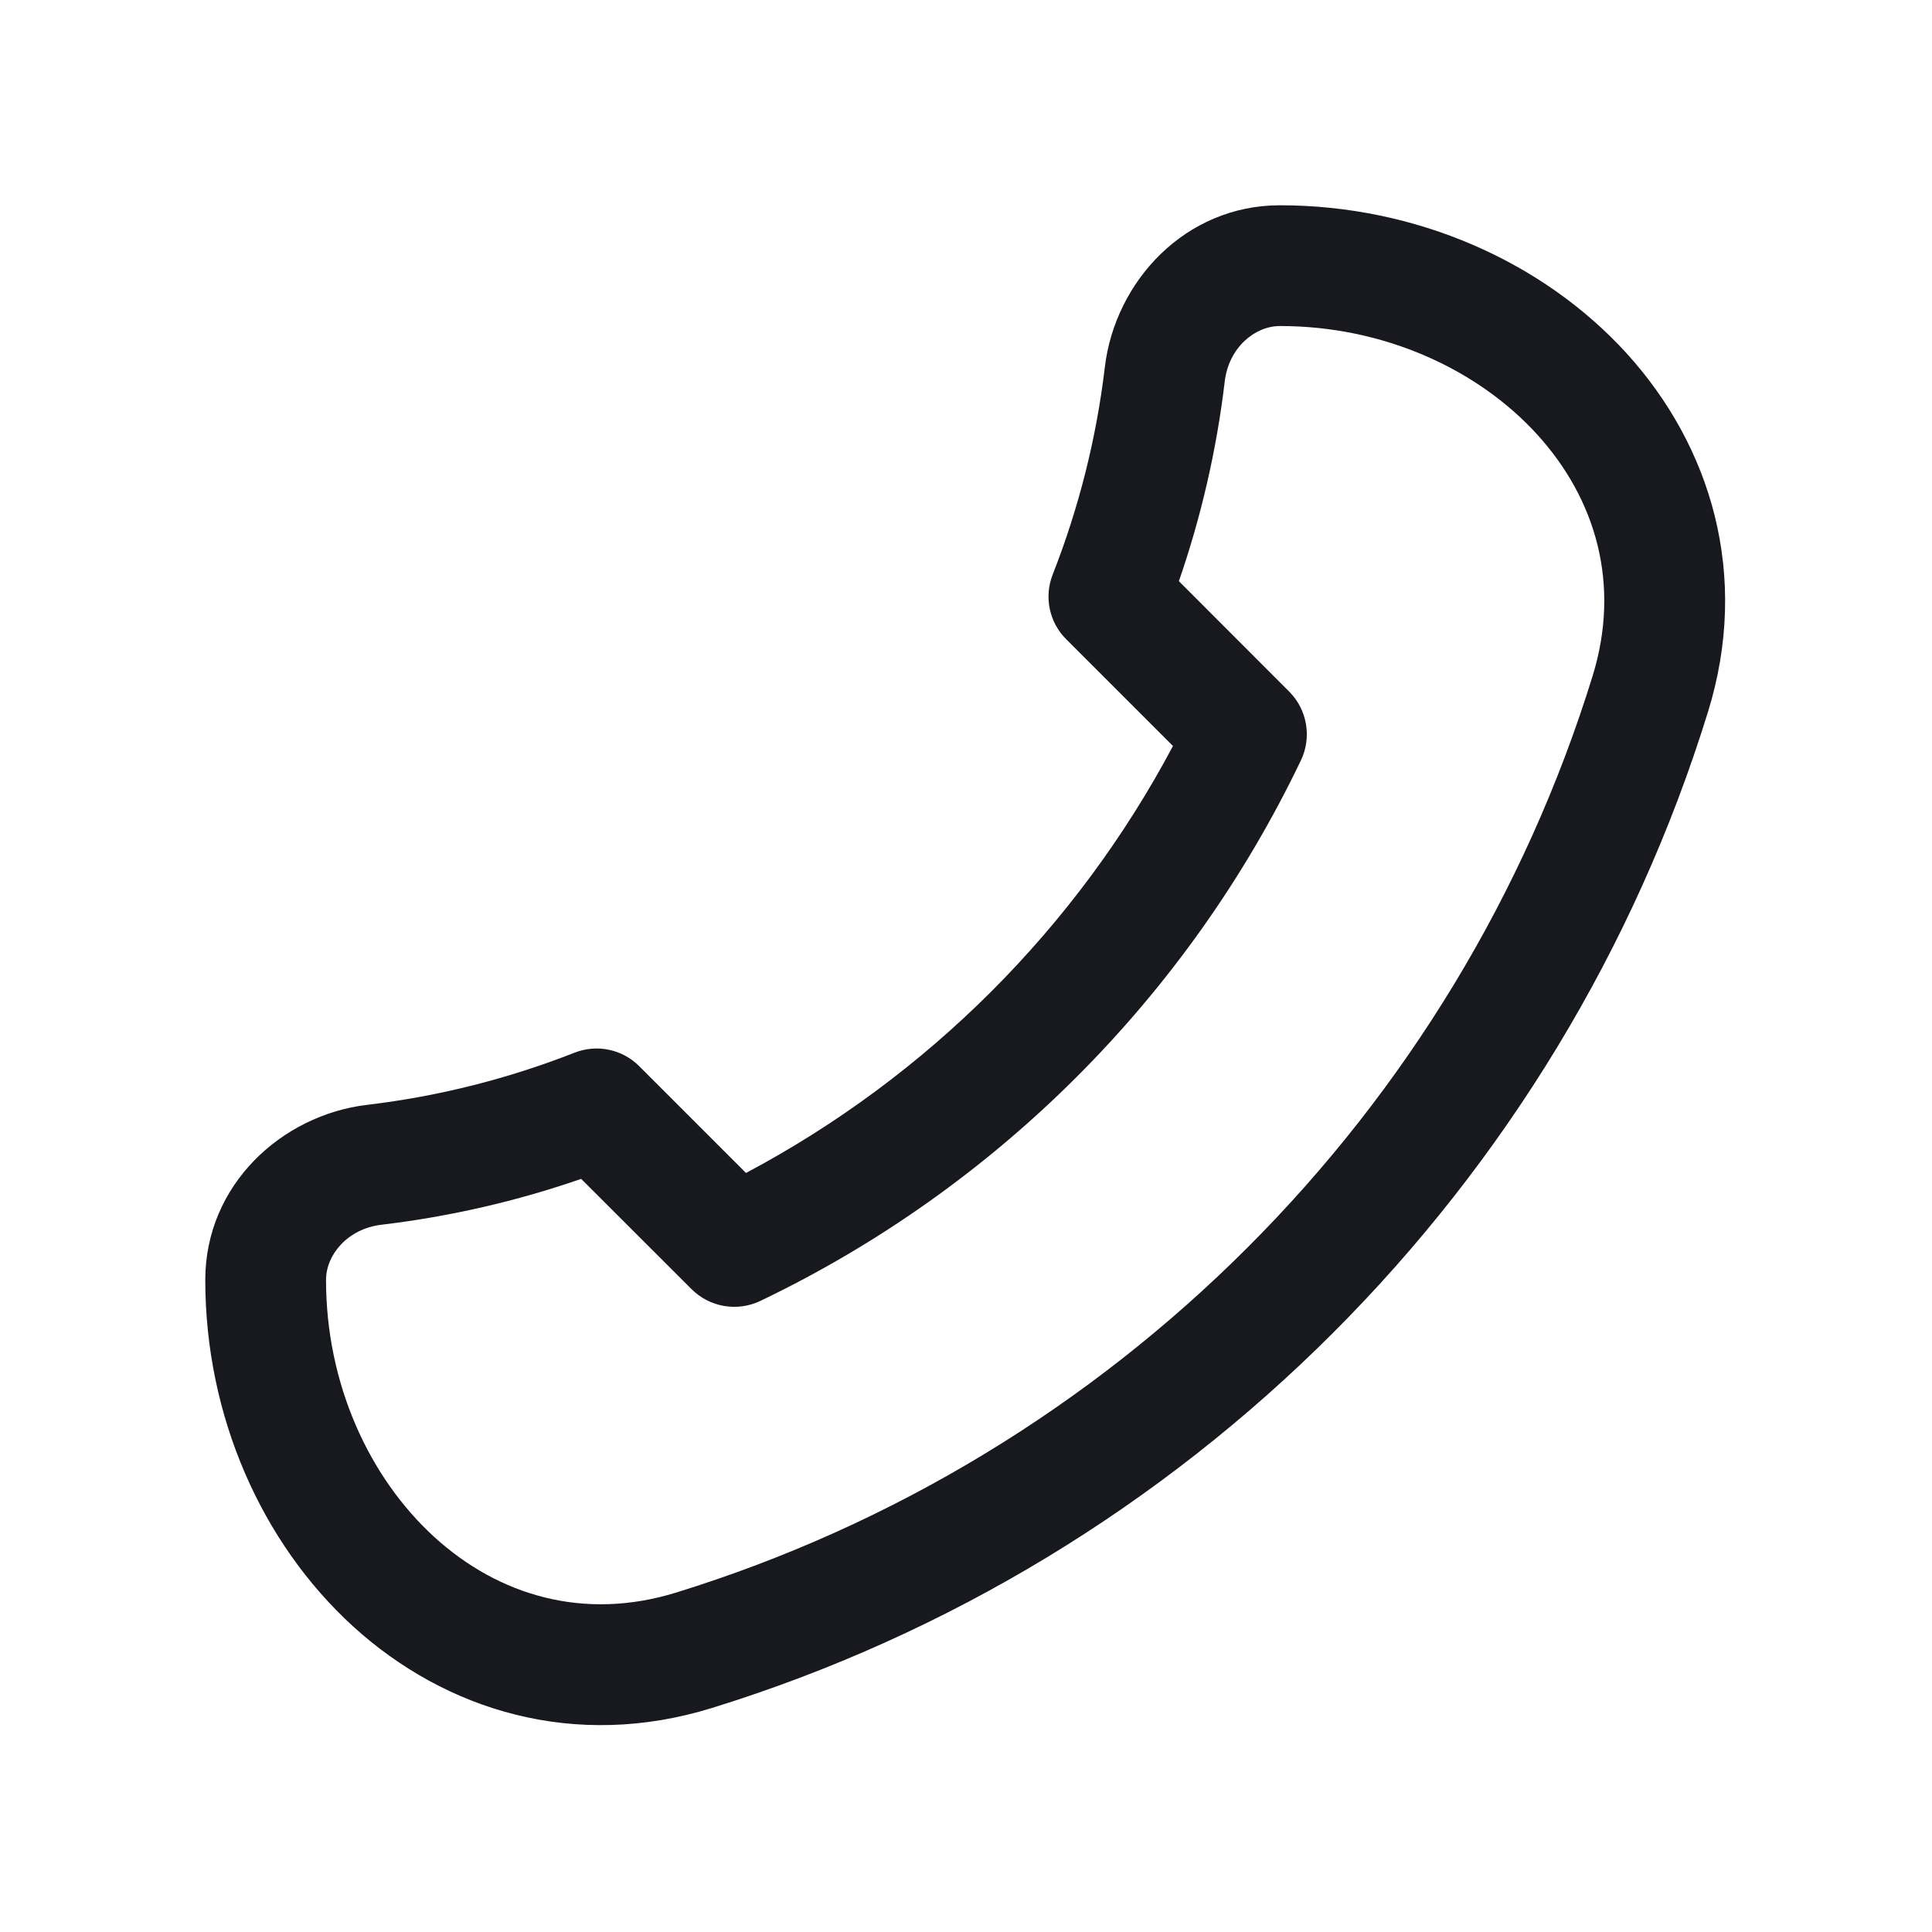 <svg width="16" height="16" viewBox="0 0 16 16" fill="none" xmlns="http://www.w3.org/2000/svg">
<path d="M13.189 5.599C13.425 4.836 13.214 4.13 12.73 3.598C12.237 3.057 11.46 2.7 10.6 2.7C10.392 2.7 10.177 2.878 10.143 3.157C10.075 3.73 9.946 4.284 9.763 4.813L10.676 5.727C10.826 5.877 10.865 6.105 10.774 6.296C9.838 8.252 8.252 9.838 6.296 10.774C6.105 10.865 5.877 10.826 5.727 10.676L4.813 9.763C4.284 9.946 3.73 10.075 3.157 10.143C2.878 10.177 2.7 10.392 2.7 10.6C2.7 11.46 3.057 12.237 3.598 12.73C4.13 13.214 4.836 13.425 5.599 13.189C9.216 12.072 12.072 9.216 13.189 5.599ZM9.15 3.039C9.235 2.331 9.814 1.7 10.6 1.7C11.729 1.7 12.778 2.167 13.469 2.924C14.167 3.691 14.496 4.759 14.145 5.895C12.93 9.827 9.827 12.93 5.895 14.145C4.759 14.496 3.691 14.167 2.924 13.469C2.167 12.778 1.7 11.729 1.7 10.6C1.7 9.814 2.331 9.235 3.039 9.15C3.639 9.079 4.215 8.931 4.758 8.718C4.943 8.645 5.154 8.689 5.294 8.83L6.178 9.714C7.681 8.916 8.916 7.681 9.714 6.178L8.83 5.294C8.689 5.154 8.645 4.943 8.718 4.758C8.931 4.215 9.079 3.639 9.15 3.039Z" fill="#17191F"/>
</svg>
